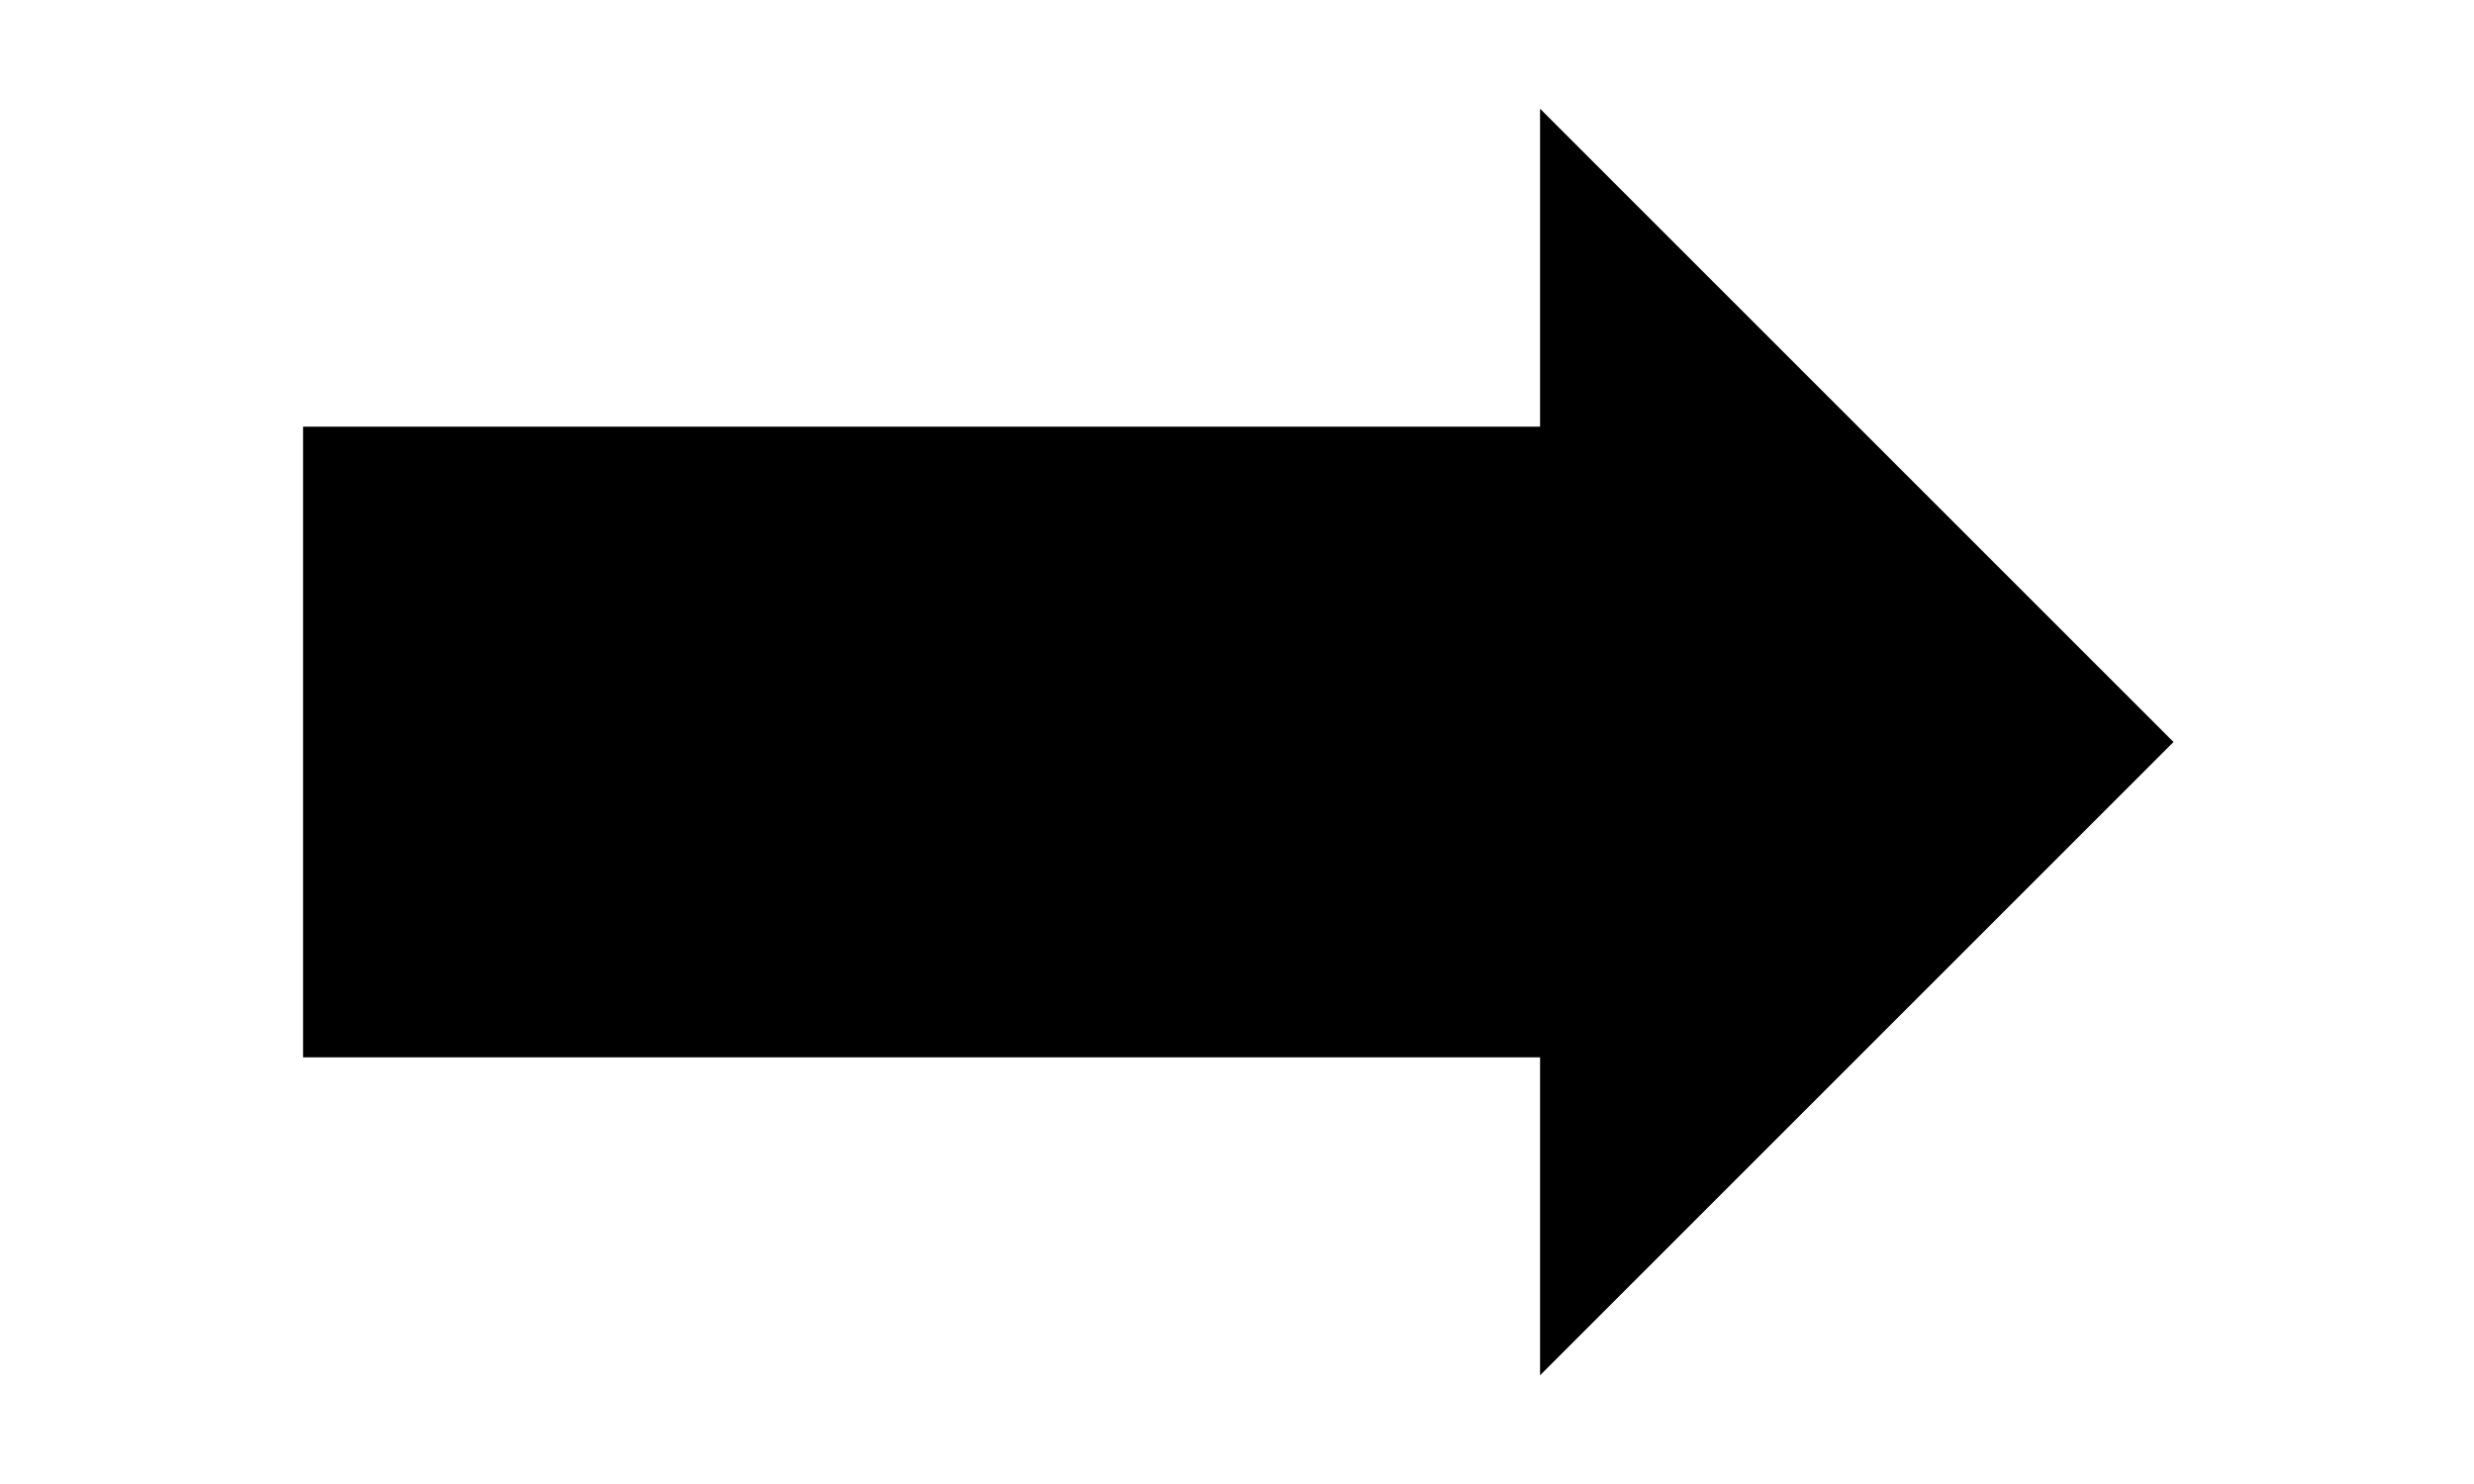 <svg width="200" height="120" viewbox = "0 0 200 120"  xmlns="http://www.w3.org/2000/svg">
<!--<json>{
  "glyph": "0335,0331,0336,0331,0337,0337,0220,",
  "shapes": [
    "0220:0334,0336,0336,0362,0203,0335,0337,0337,0203,0334,0336,0336,0203,0335,0350,0335,0310,0337,0203,0203,0335,0335,0203,0203,0335,0335,0335,0336,0313,0304,0203,0334,0203,0203,0203,0203,0335,0203,0363,0335,0337,0337,",
    "0221:0311,0304,0200,0350,0334,0343,0335,0330,0336,0331,0304,0335,",
    "0222:0221,0221,0221,0221,0221,0221,0221,0221,",
    "0223:",
    "0224:",
    "0225:",
    "0226:0331,0332,0337,",
    "0227:",
    "0230:",
    "0231:",
    "0232:",
    "0233:",
    "0234:",
    "0235:",
    "0236:",
    "0237:",
    "0240:0334,0336,0336,0366,0337,0337,0333,0335,0335,0336,0336,0367,0334,0337,0337,",
    "0241:",
    "0242:",
    "0243:",
    "0244:",
    "0245:",
    "0246:",
    "0247:",
    "01220:0333,0200,0336,0330,0332,0336,0331,0332,0337,0220,0334,0331,0336,0333,0331,0337,0337,",
    "01221:0333,0200,0336,0330,0332,0336,0331,0333,0337,0221,0335,0331,0333,0336,0333,0331,0337,0337,",
    "01222:0333,0200,0336,0330,0332,0336,0331,0332,0337,0222,0336,0333,0331,0337,0337,",
    "01223:0333,0200,0336,0330,0332,0336,0333,0331,0337,0223,0333,0336,0333,0331,0337,0337,",
    "01224:0333,0200,0336,0332,0330,0224,0333,0331,0337,",
    "01225:0333,0200,0336,0336,0332,0332,0330,0337,0225,0304,0333,0331,0336,0330,0337,0337,",
    "01226:0333,0200,0336,0330,0332,0226,0333,0331,0330,",
    "01227:0333,0200,0336,0330,0332,0210,0227,0211,0331,0333,0337,",
    "01230:0333,0200,0336,0330,0332,0336,0331,0333,0337,0230,0335,0333,0331,0336,0333,0331,0337,0337,",
    "01231:0333,0200,0336,0330,0332,0336,0331,0332,0337,0220,0336,0334,0333,0330,0337,0337,0331,",
    "01232:0333,0200,0336,0330,0332,0336,0331,0337,0232,0336,0333,0331,0331,0331,0333,0337,0337,",
    "01233:0333,0200,0336,0332,0337,0336,0330,0332,0336,0331,0333,0337,0332,0233,0331,0336,0330,0337,0337,",
    "01234:0333,0200,0336,0330,0332,0332,0332,0336,0333,0337,0234,0333,0333,0333,0331,0336,0333,0331,0337,0337,0337,0210,0210,0337,0336,",
    "01235:0333,0200,0235,",
    "01236:0333,0200,0236,",
    "01237:0333,0200,0336,0330,0332,0332,0237,0331,0336,0332,0337,0337,",
    "01240:0333,0200,0336,0332,0336,0330,0337,0240,0333,0336,0330,0337,0337,0331,",
    "01241:0333,0200,0336,0332,0241,0333,0337,",
    "01242:0333,0200,0336,0332,0332,0336,0330,0330,0242,0336,0331,0331,0331,0331,0332,0337,0337,0337,",
    "01243:0333,0200,0336,0332,0332,0243,0337,",
    "01244:0333,0200,0332,0336,0330,0336,0336,0243,0243,0243,0243,0331,0331,0331,0331,0337,0337,0337,",
    "01245:0333,0200,0336,0332,0336,0331,0337,0245,0333,0336,0330,0337,0337,",
    "01246:0333,0200,0330,0332,0336,0331,0336,0332,0337,0246,0333,0333,0336,0333,0331,0331,0337,0337,",
    "01247:0333,0200,0336,0330,0332,0337,0247,0336,0333,0331,0337,"
  ],
  "x0rel": 0.5,
  "y0rel": 0.5,
  "unitrel": 0.25,
  "theta0": -1.570796,
  "width": 200,
  "height": 120,
  "scale": 1,
  "backgroundimage": "",
  "style": {
    "color0": "black",
    "fill0": "black",
    "line0": 1,
    "color1": "black",
    "fill1": "black",
    "line1": 10,
    "color2": "red",
    "fill2": "red",
    "line2": 2,
    "color3": "#FF7900",
    "fill3": "#FF7900",
    "line3": 2,
    "color4": "yellow",
    "fill4": "yellow",
    "line4": 2,
    "color5": "green",
    "fill5": "green",
    "line5": 2,
    "color6": "blue",
    "fill6": "blue",
    "line6": 2,
    "color7": "purple",
    "fill7": "purple",
    "line7": 2
  },
  "controlbuttons": [
    196,
    198,
    200,
    203,
    128,
    216,
    217,
    218,
    219,
    220,
    221,
    222,
    223,
    27,
    8,
    134,
    225,
    192,
    16,
    17,
    145,
    151,
    146,
    232,
    233
  ]
}</json>-->	<path d = "M25 60 L25 35 L125 35 L125 10 L150 35 L175 60 L150 85 L125 110 L125 85 L100 85 L75 85 L50 85 L25 85 L25 60 Z" stroke = "#000000" stroke-width = "1" fill = "#000000" /></svg>